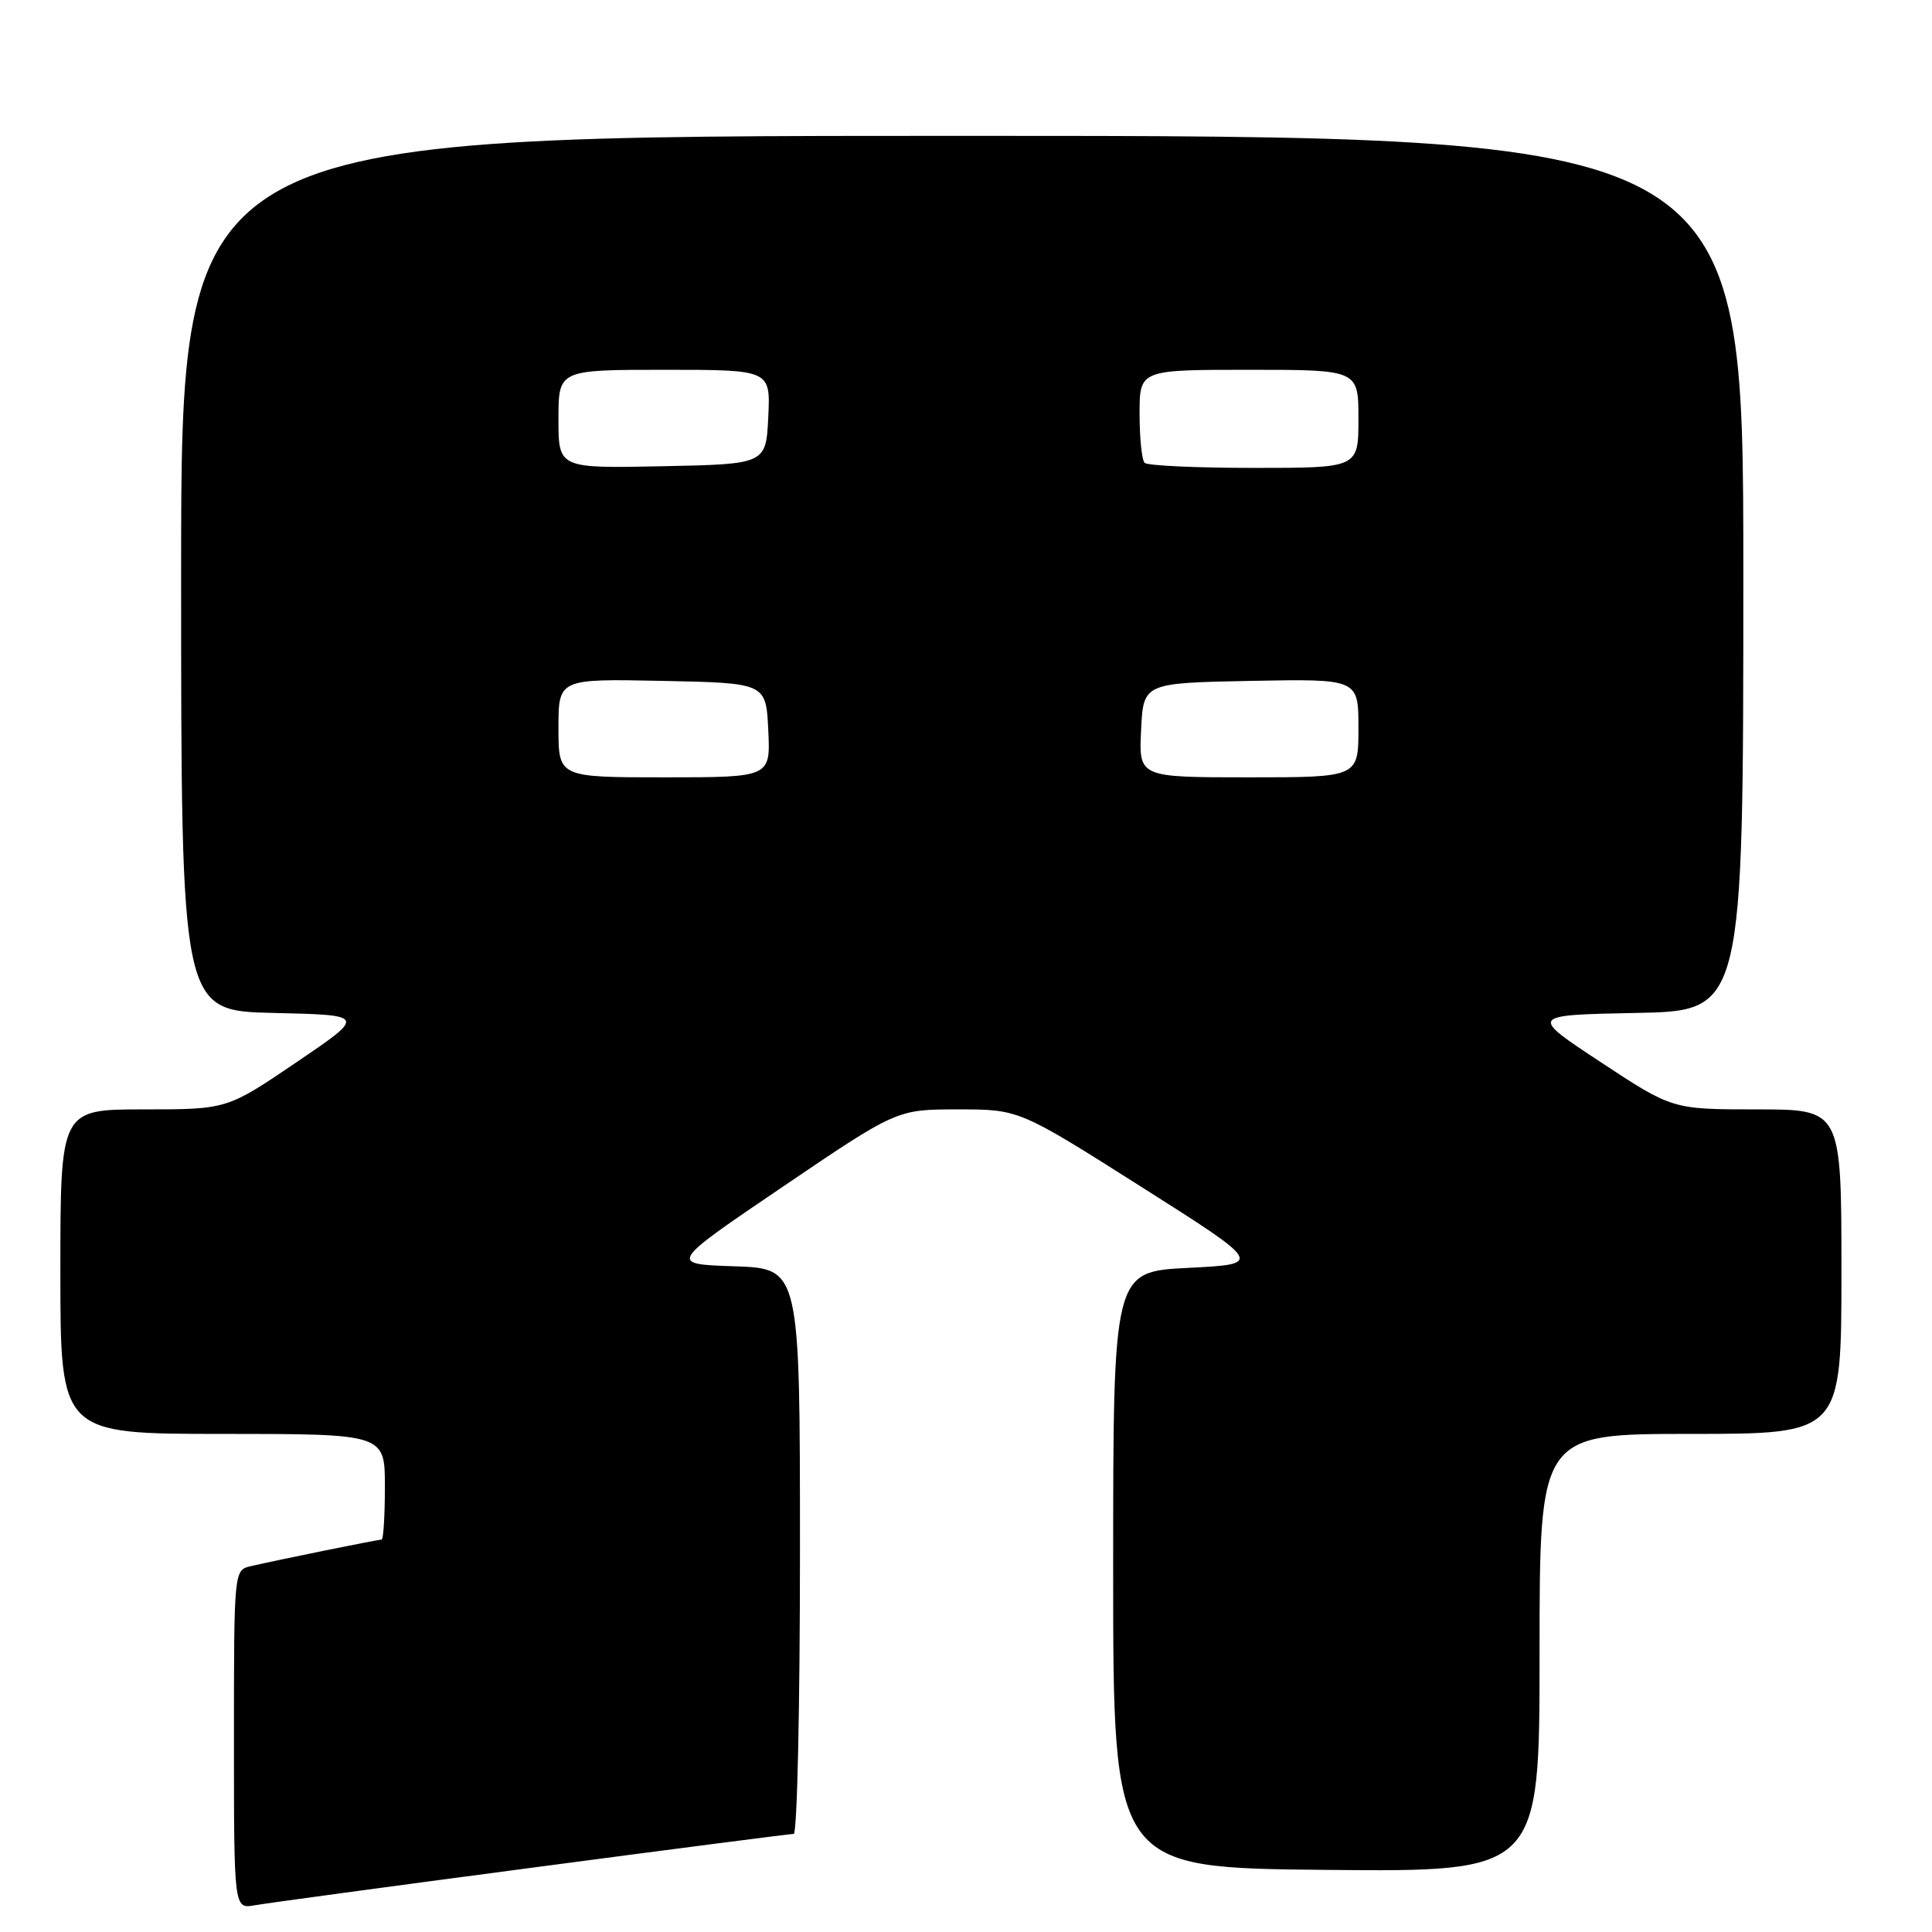 <?xml version="1.0" encoding="UTF-8" standalone="no"?>
<!DOCTYPE svg PUBLIC "-//W3C//DTD SVG 1.1//EN" "http://www.w3.org/Graphics/SVG/1.1/DTD/svg11.dtd" >
<svg xmlns="http://www.w3.org/2000/svg" xmlns:xlink="http://www.w3.org/1999/xlink" version="1.1" viewBox="0 0 256 256">
 <g >
 <path fill="currentColor"
d=" M 70.42 247.49 C 89.08 245.02 104.72 243.00 105.17 243.00 C 105.63 243.00 106.00 226.14 106.00 205.54 C 106.00 168.08 106.00 168.08 97.30 167.79 C 88.60 167.50 88.60 167.50 103.72 157.25 C 118.84 147.00 118.84 147.00 126.94 147.00 C 135.04 147.00 135.04 147.00 151.21 157.25 C 167.38 167.50 167.38 167.50 157.44 168.00 C 147.50 168.50 147.50 168.50 147.50 208.00 C 147.50 247.50 147.50 247.50 175.75 247.77 C 204.00 248.03 204.00 248.03 204.00 219.02 C 204.00 190.00 204.00 190.00 224.00 190.00 C 244.00 190.00 244.00 190.00 244.00 168.50 C 244.00 147.00 244.00 147.00 232.80 147.00 C 221.60 147.00 221.60 147.00 212.12 140.75 C 202.63 134.50 202.63 134.50 216.82 134.22 C 231.00 133.95 231.00 133.95 231.00 75.97 C 231.00 18.00 231.00 18.00 127.50 18.00 C 24.00 18.00 24.00 18.00 24.00 75.97 C 24.00 133.94 24.00 133.94 36.25 134.22 C 48.50 134.50 48.50 134.50 39.29 140.75 C 30.08 147.00 30.08 147.00 19.04 147.00 C 8.00 147.00 8.00 147.00 8.00 168.50 C 8.00 190.00 8.00 190.00 29.50 190.00 C 51.00 190.00 51.00 190.00 51.00 197.00 C 51.00 200.85 50.80 204.00 50.57 204.00 C 50.07 204.00 36.69 206.72 33.25 207.52 C 31.00 208.04 31.00 208.04 31.00 230.49 C 31.00 252.95 31.00 252.95 33.75 252.46 C 35.26 252.19 51.77 249.95 70.42 247.49 Z  M 74.00 96.47 C 74.00 89.94 74.00 89.94 87.75 90.22 C 101.50 90.50 101.50 90.50 101.80 96.75 C 102.10 103.00 102.10 103.00 88.05 103.00 C 74.00 103.00 74.00 103.00 74.00 96.47 Z  M 151.20 96.75 C 151.50 90.50 151.50 90.50 165.75 90.22 C 180.00 89.95 180.00 89.95 180.00 96.47 C 180.00 103.00 180.00 103.00 165.45 103.00 C 150.90 103.00 150.90 103.00 151.20 96.75 Z  M 74.00 55.53 C 74.00 49.00 74.00 49.00 88.05 49.00 C 102.10 49.00 102.10 49.00 101.80 55.25 C 101.50 61.50 101.50 61.50 87.75 61.78 C 74.00 62.06 74.00 62.06 74.00 55.53 Z  M 151.67 61.33 C 151.30 60.97 151.00 58.04 151.00 54.83 C 151.00 49.00 151.00 49.00 165.50 49.00 C 180.00 49.00 180.00 49.00 180.00 55.50 C 180.00 62.00 180.00 62.00 166.17 62.00 C 158.56 62.00 152.03 61.70 151.67 61.33 Z "/>
</g>
</svg>